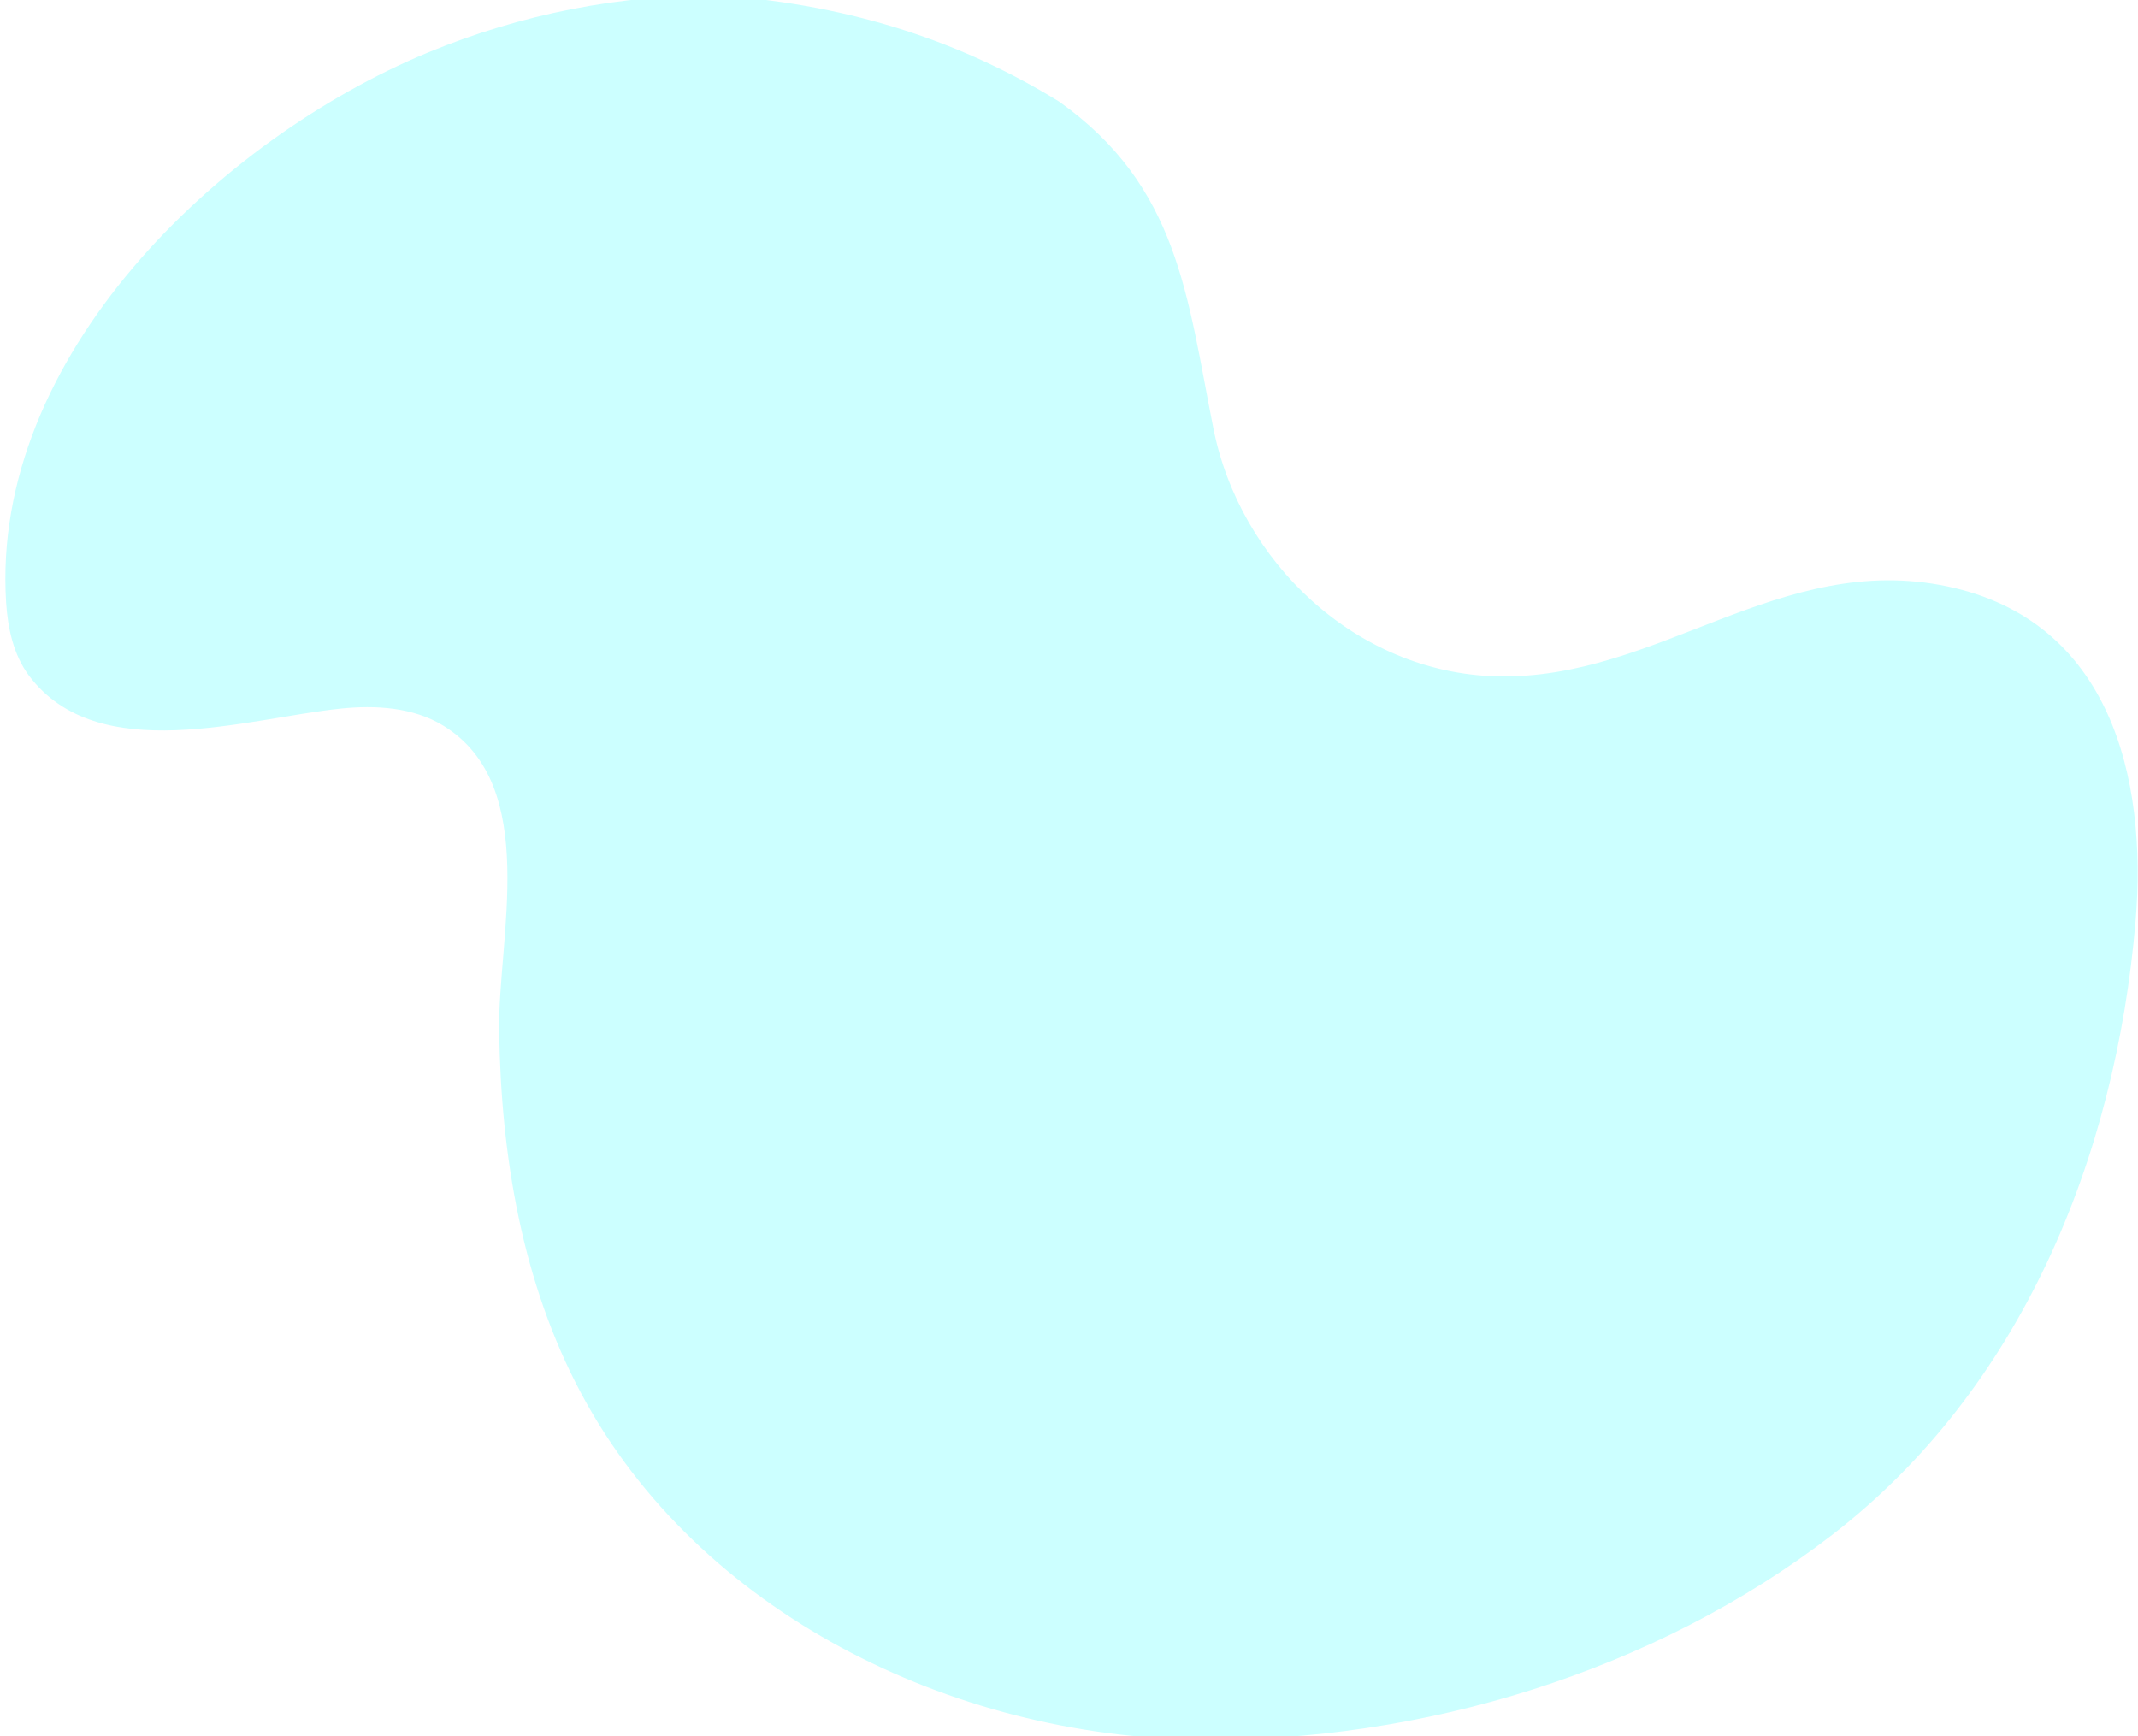 <?xml version="1.0" encoding="utf-8"?>
<!-- Generator: Adobe Illustrator 24.1.0, SVG Export Plug-In . SVG Version: 6.00 Build 0)  -->
<svg version="1.1" id="Layer_1" xmlns="http://www.w3.org/2000/svg" xmlns:xlink="http://www.w3.org/1999/xlink" x="0px" y="0px"
	 viewBox="0 0 1397.2 1134.7" style="enable-background:new 0 0 1397.2 1134.7;" xml:space="preserve">
<style type="text/css">
	.st0{opacity:0.2;fill:#00FFFF;enable-background:new    ;}
</style>
<g id="Layer_2_1_">
	<g id="Layer_1-2">
		<path class="st0" d="M471.1-2.9c-65.2-1-131.2,12.3-191.6,37.3C143.1,90.9-6.1,233.2,4,393.7c1.1,16.9,4.8,34.2,14.9,47.8
			c45.2,60.2,142.4,27.9,203.6,21.6c23-2.4,47.6-0.9,67.3,11.2c63.7,39.2,35.4,139.2,36.4,199.5c1.2,81.5,14.9,164.4,53.7,237
			c76.3,142.8,242,224.2,403.8,226.1c144.9,1.7,297.4-44.2,413.6-133.8c61.7-47.6,107.8-109,140.2-177.5
			c32.9-69.6,51.6-146.4,58.1-223.4c8-94.8-17.1-196.5-122.6-218.9c-110-23.3-189.6,61.4-295.1,58.7c-92-2.4-167.8-75.2-185-162.3
			c-17.1-86.2-22.7-158-100.9-213.4C630.7,28.6,558.9,3.4,471.1-2.9z"/>
	</g>
</g>
</svg>
